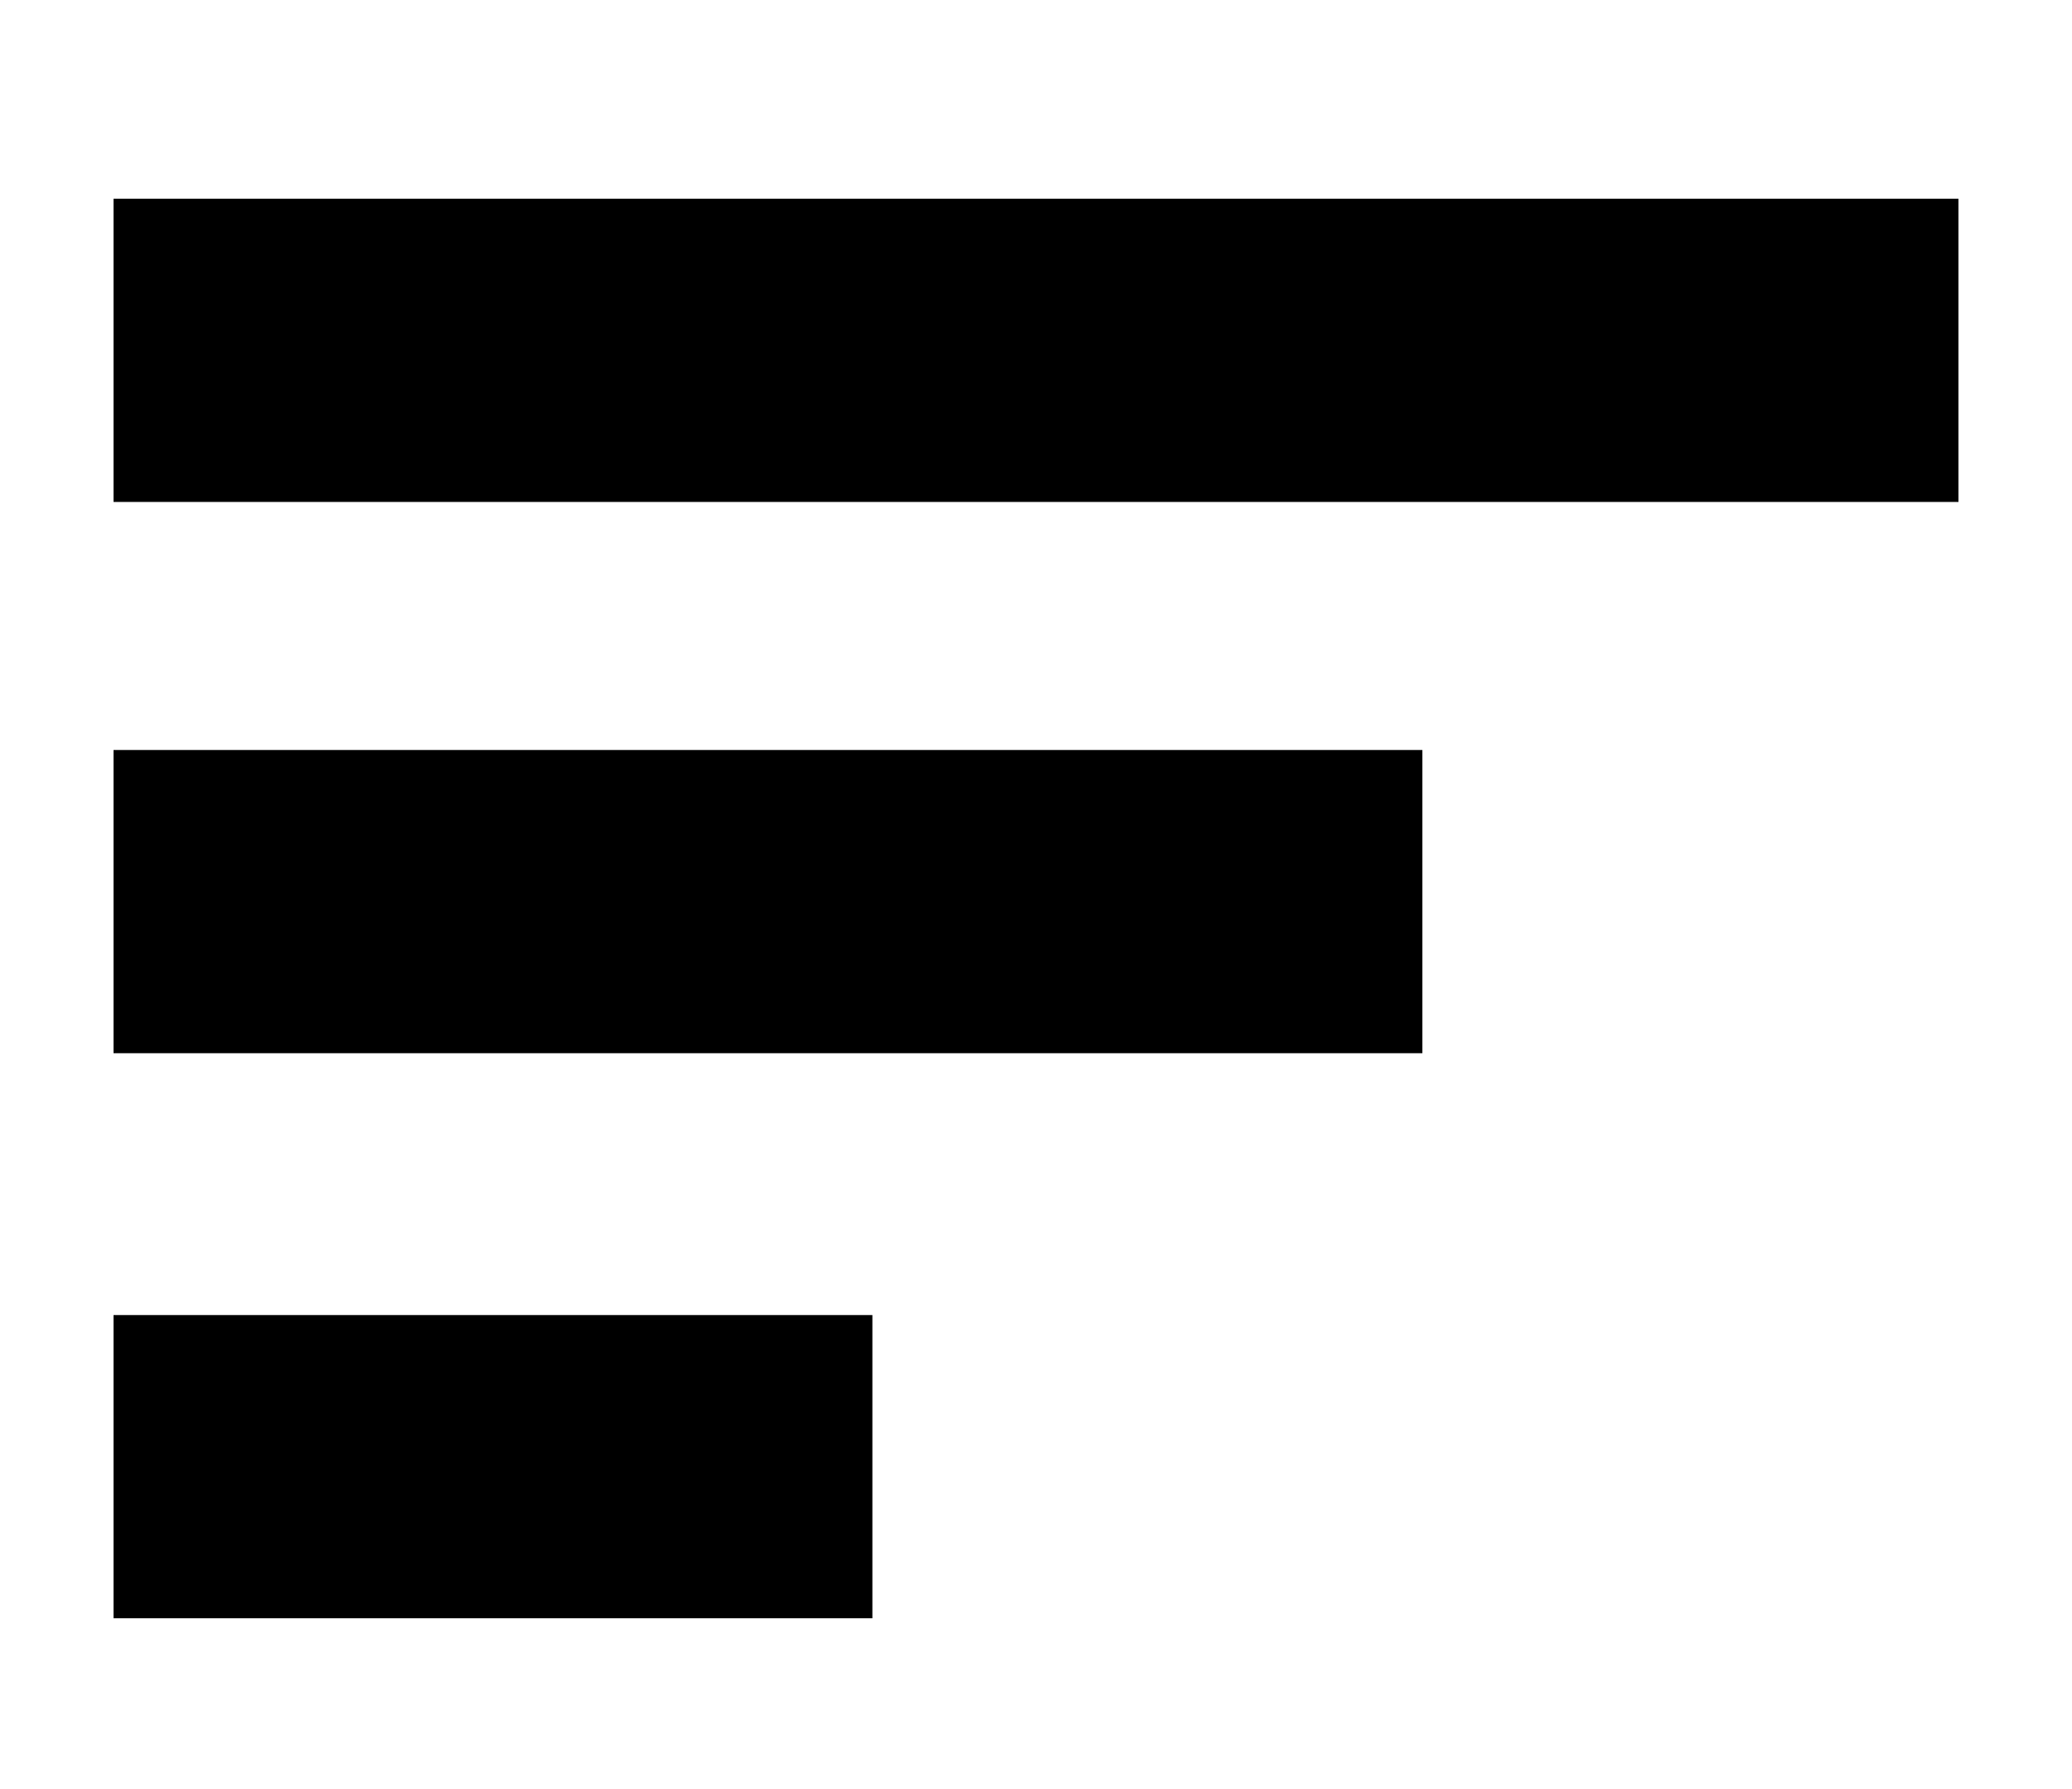 <?xml version="1.0" encoding="UTF-8"?>
<svg width="73px" height="63px" viewBox="0 0 73 63" version="1.1" xmlns="http://www.w3.org/2000/svg" xmlns:xlink="http://www.w3.org/1999/xlink">
    <title>profils</title>
    <defs>
        <filter color-interpolation-filters="auto" id="filter-1">
            <feColorMatrix in="SourceGraphic" type="matrix" values="0 0 0 0 1 0 0 0 0 1 0 0 0 0 1 0 0 0 1 0"></feColorMatrix>
        </filter>
    </defs>
    <g id="Page-1" stroke="none" stroke-width="1" fill="none" fill-rule="evenodd">
        <g id="Cart" transform="translate(-1058, -278)">
            <g id="cart-items" transform="translate(443.78, 235)">
                <g id="profils" transform="translate(570, 0)" filter="url(#filter-1)">
                    <g transform="translate(44.22, 43)">
                        <g id="Слой_1" transform="translate(2, 2)"></g>
                        <g id="Слой_28" transform="translate(4, 7)" fill="#000000" fill-rule="nonzero">
                            <rect id="Rectangle" x="0" y="0" width="65" height="10.68"></rect>
                            <rect id="Rectangle" x="0" y="19.417" width="46.113" height="10.68"></rect>
                            <rect id="Rectangle" x="0" y="39.32" width="26.736" height="10.68"></rect>
                        </g>
                    </g>
                </g>
            </g>
        </g>
    </g>
</svg>